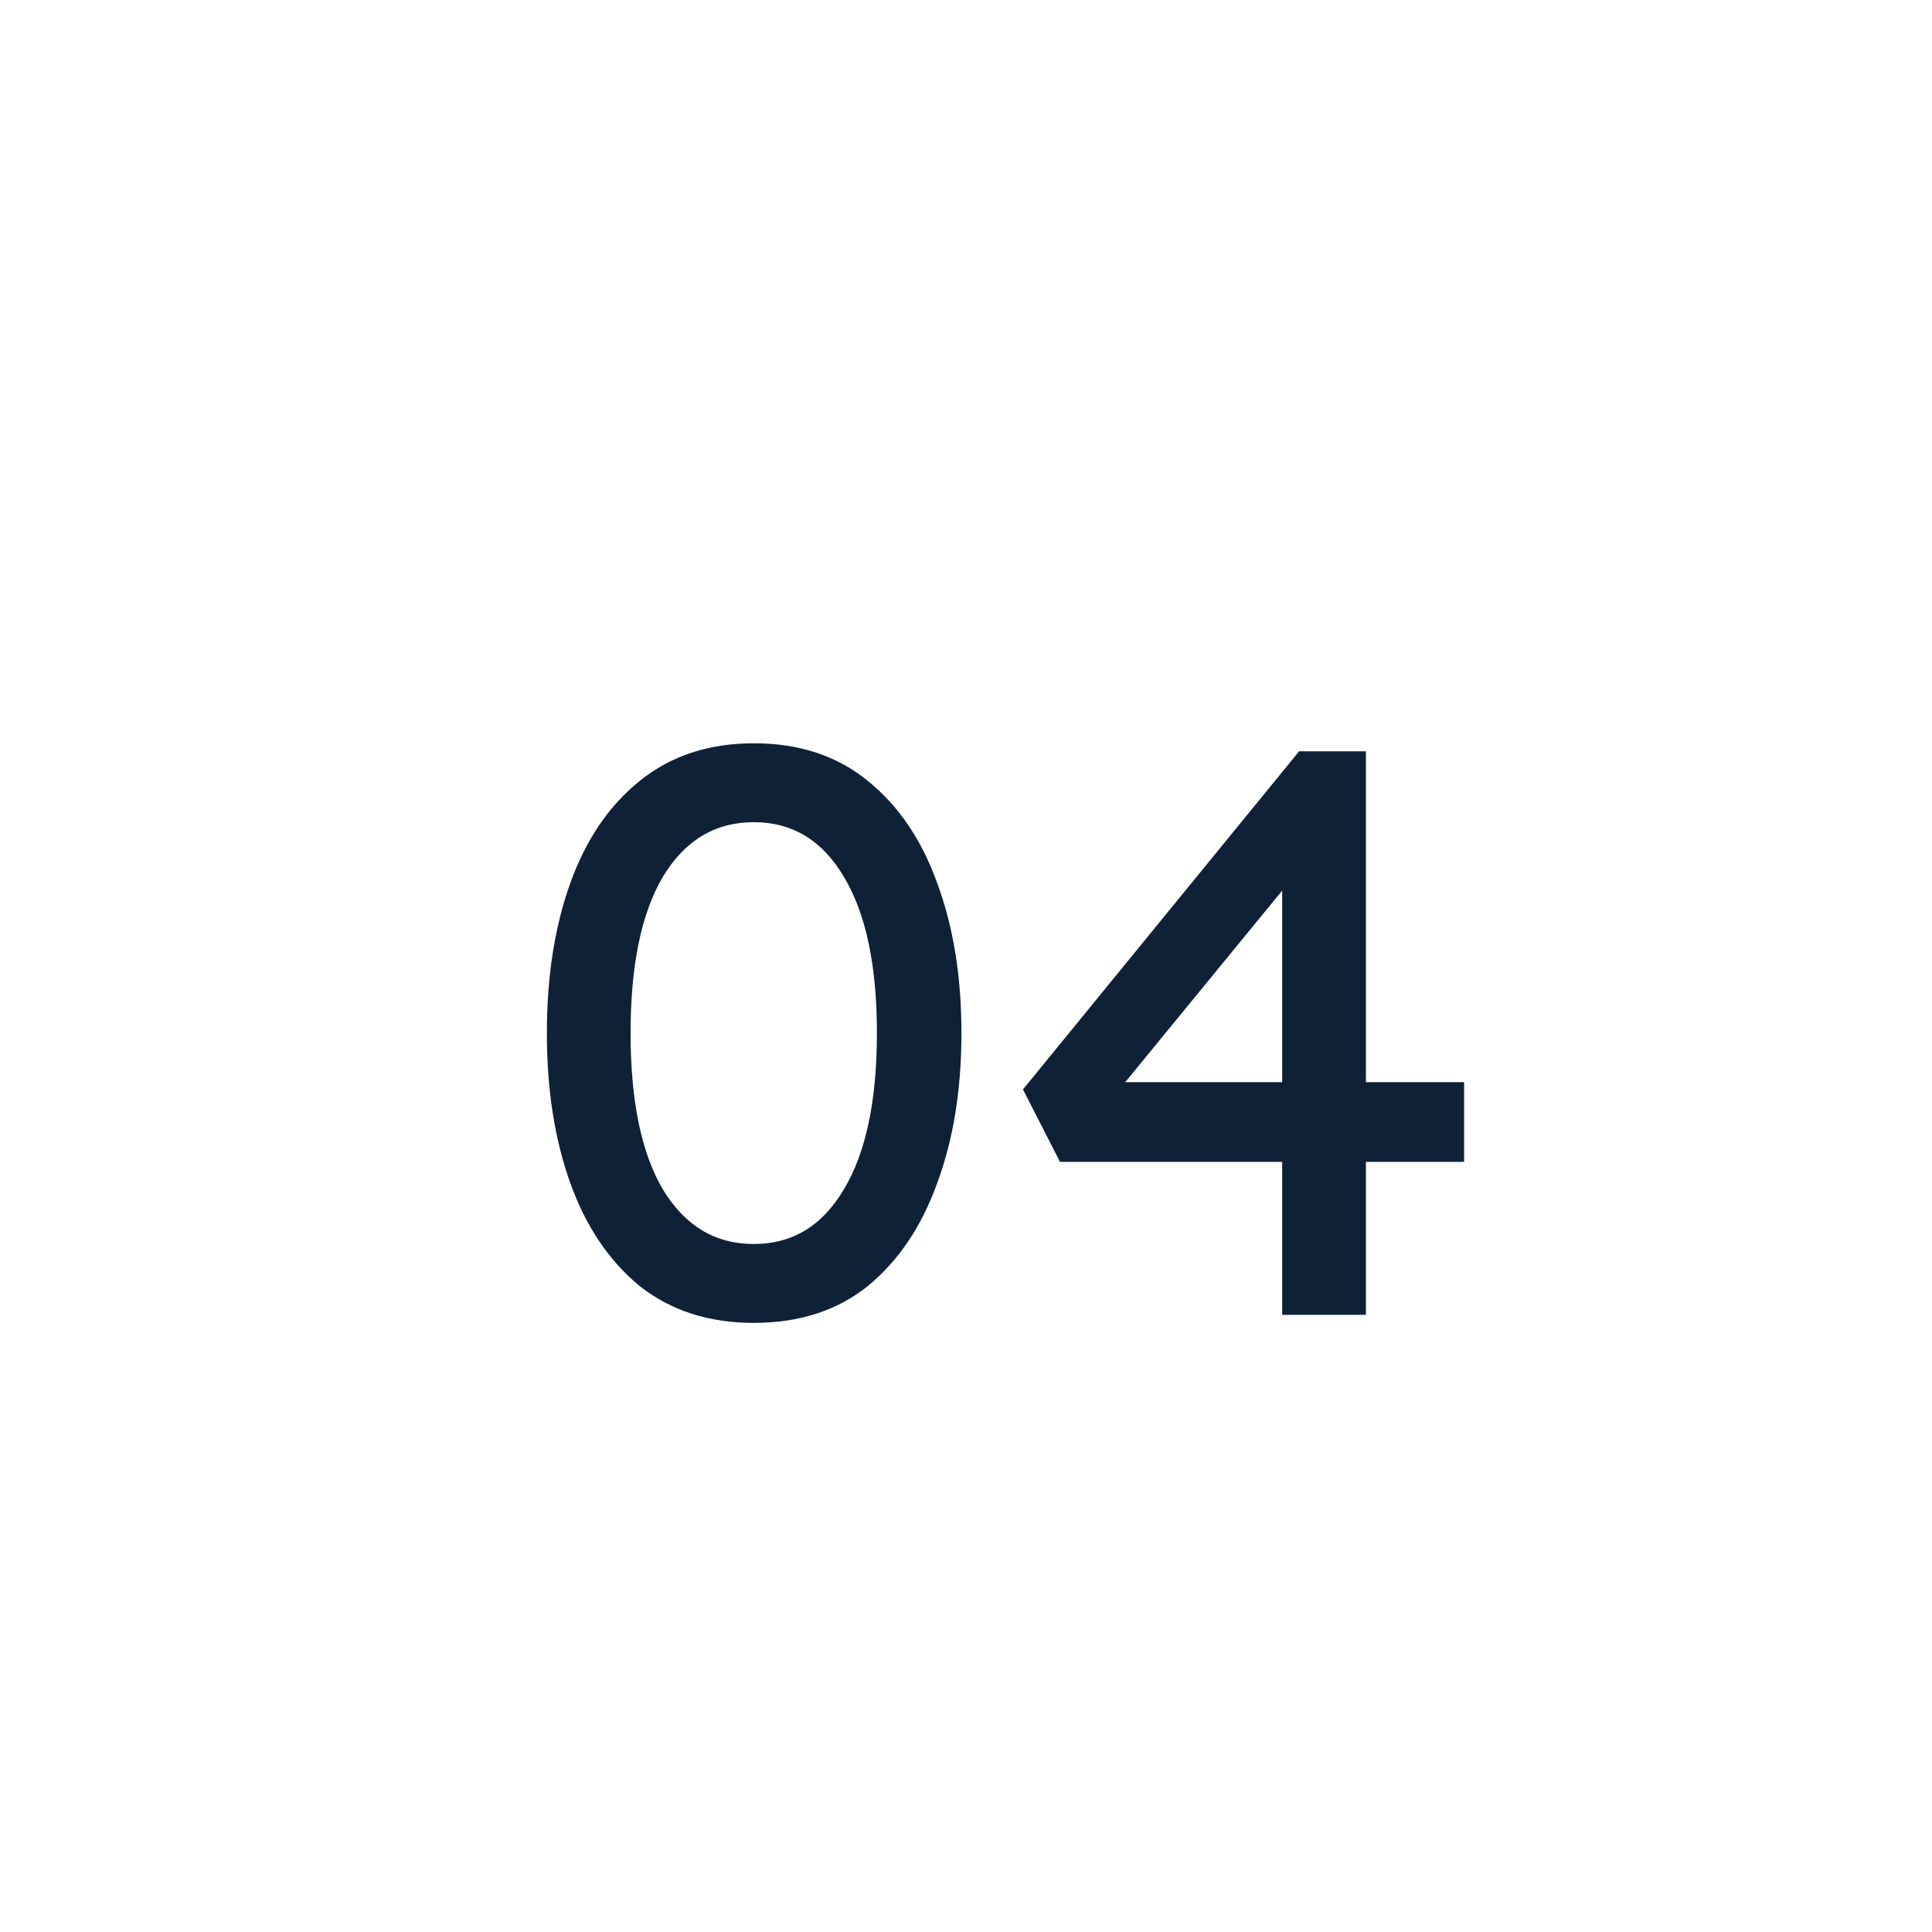 <svg width="72" height="72" viewBox="0 0 72 72" fill="none" xmlns="http://www.w3.org/2000/svg">
<g filter="url(#filter0_d_1_688)">
<path fill-rule="evenodd" clip-rule="evenodd" d="M31 1H41C57.569 1 71 14.431 71 31V41C71 57.568 57.569 71 41 71H31C14.431 71 1 57.568 1 41V31C1 14.431 14.431 1 31 1Z" fill="white"/>
</g>
<path d="M28.09 49.3C26.41 49.3 24.99 48.84 23.83 47.92C22.69 46.98 21.83 45.7 21.25 44.08C20.67 42.46 20.38 40.6 20.38 38.5C20.38 36.4 20.67 34.54 21.25 32.92C21.83 31.3 22.69 30.03 23.83 29.11C24.99 28.17 26.41 27.7 28.09 27.7C29.79 27.7 31.21 28.17 32.35 29.11C33.49 30.03 34.35 31.3 34.93 32.92C35.53 34.54 35.83 36.4 35.83 38.5C35.83 40.6 35.53 42.46 34.93 44.08C34.35 45.7 33.49 46.98 32.35 47.92C31.21 48.84 29.79 49.3 28.09 49.3ZM28.09 46.36C29.53 46.36 30.65 45.68 31.45 44.32C32.27 42.96 32.68 41.02 32.68 38.5C32.68 35.98 32.27 34.04 31.45 32.68C30.65 31.32 29.53 30.64 28.09 30.64C26.65 30.64 25.52 31.32 24.7 32.68C23.9 34.04 23.5 35.98 23.5 38.5C23.5 41.02 23.9 42.96 24.7 44.32C25.52 45.68 26.65 46.36 28.09 46.36ZM47.783 49V43.3H39.503L38.123 40.6L48.413 28H50.903V40.33H54.563V43.3H50.903V49H47.783ZM41.933 40.33H47.783V33.19L41.933 40.33Z" fill="#0F2137"/>
<defs>
<filter id="filter0_d_1_688" x="-19" y="-5" width="110" height="110" filterUnits="userSpaceOnUse" color-interpolation-filters="sRGB">
<feFlood flood-opacity="0" result="BackgroundImageFix"/>
<feColorMatrix in="SourceAlpha" type="matrix" values="0 0 0 0 0 0 0 0 0 0 0 0 0 0 0 0 0 0 127 0" result="hardAlpha"/>
<feOffset dy="14"/>
<feGaussianBlur stdDeviation="10"/>
<feColorMatrix type="matrix" values="0 0 0 0 0.296 0 0 0 0 0.469 0 0 0 0 0.671 0 0 0 0.1 0"/>
<feBlend mode="normal" in2="BackgroundImageFix" result="effect1_dropShadow_1_688"/>
<feBlend mode="normal" in="SourceGraphic" in2="effect1_dropShadow_1_688" result="shape"/>
</filter>
</defs>
</svg>
